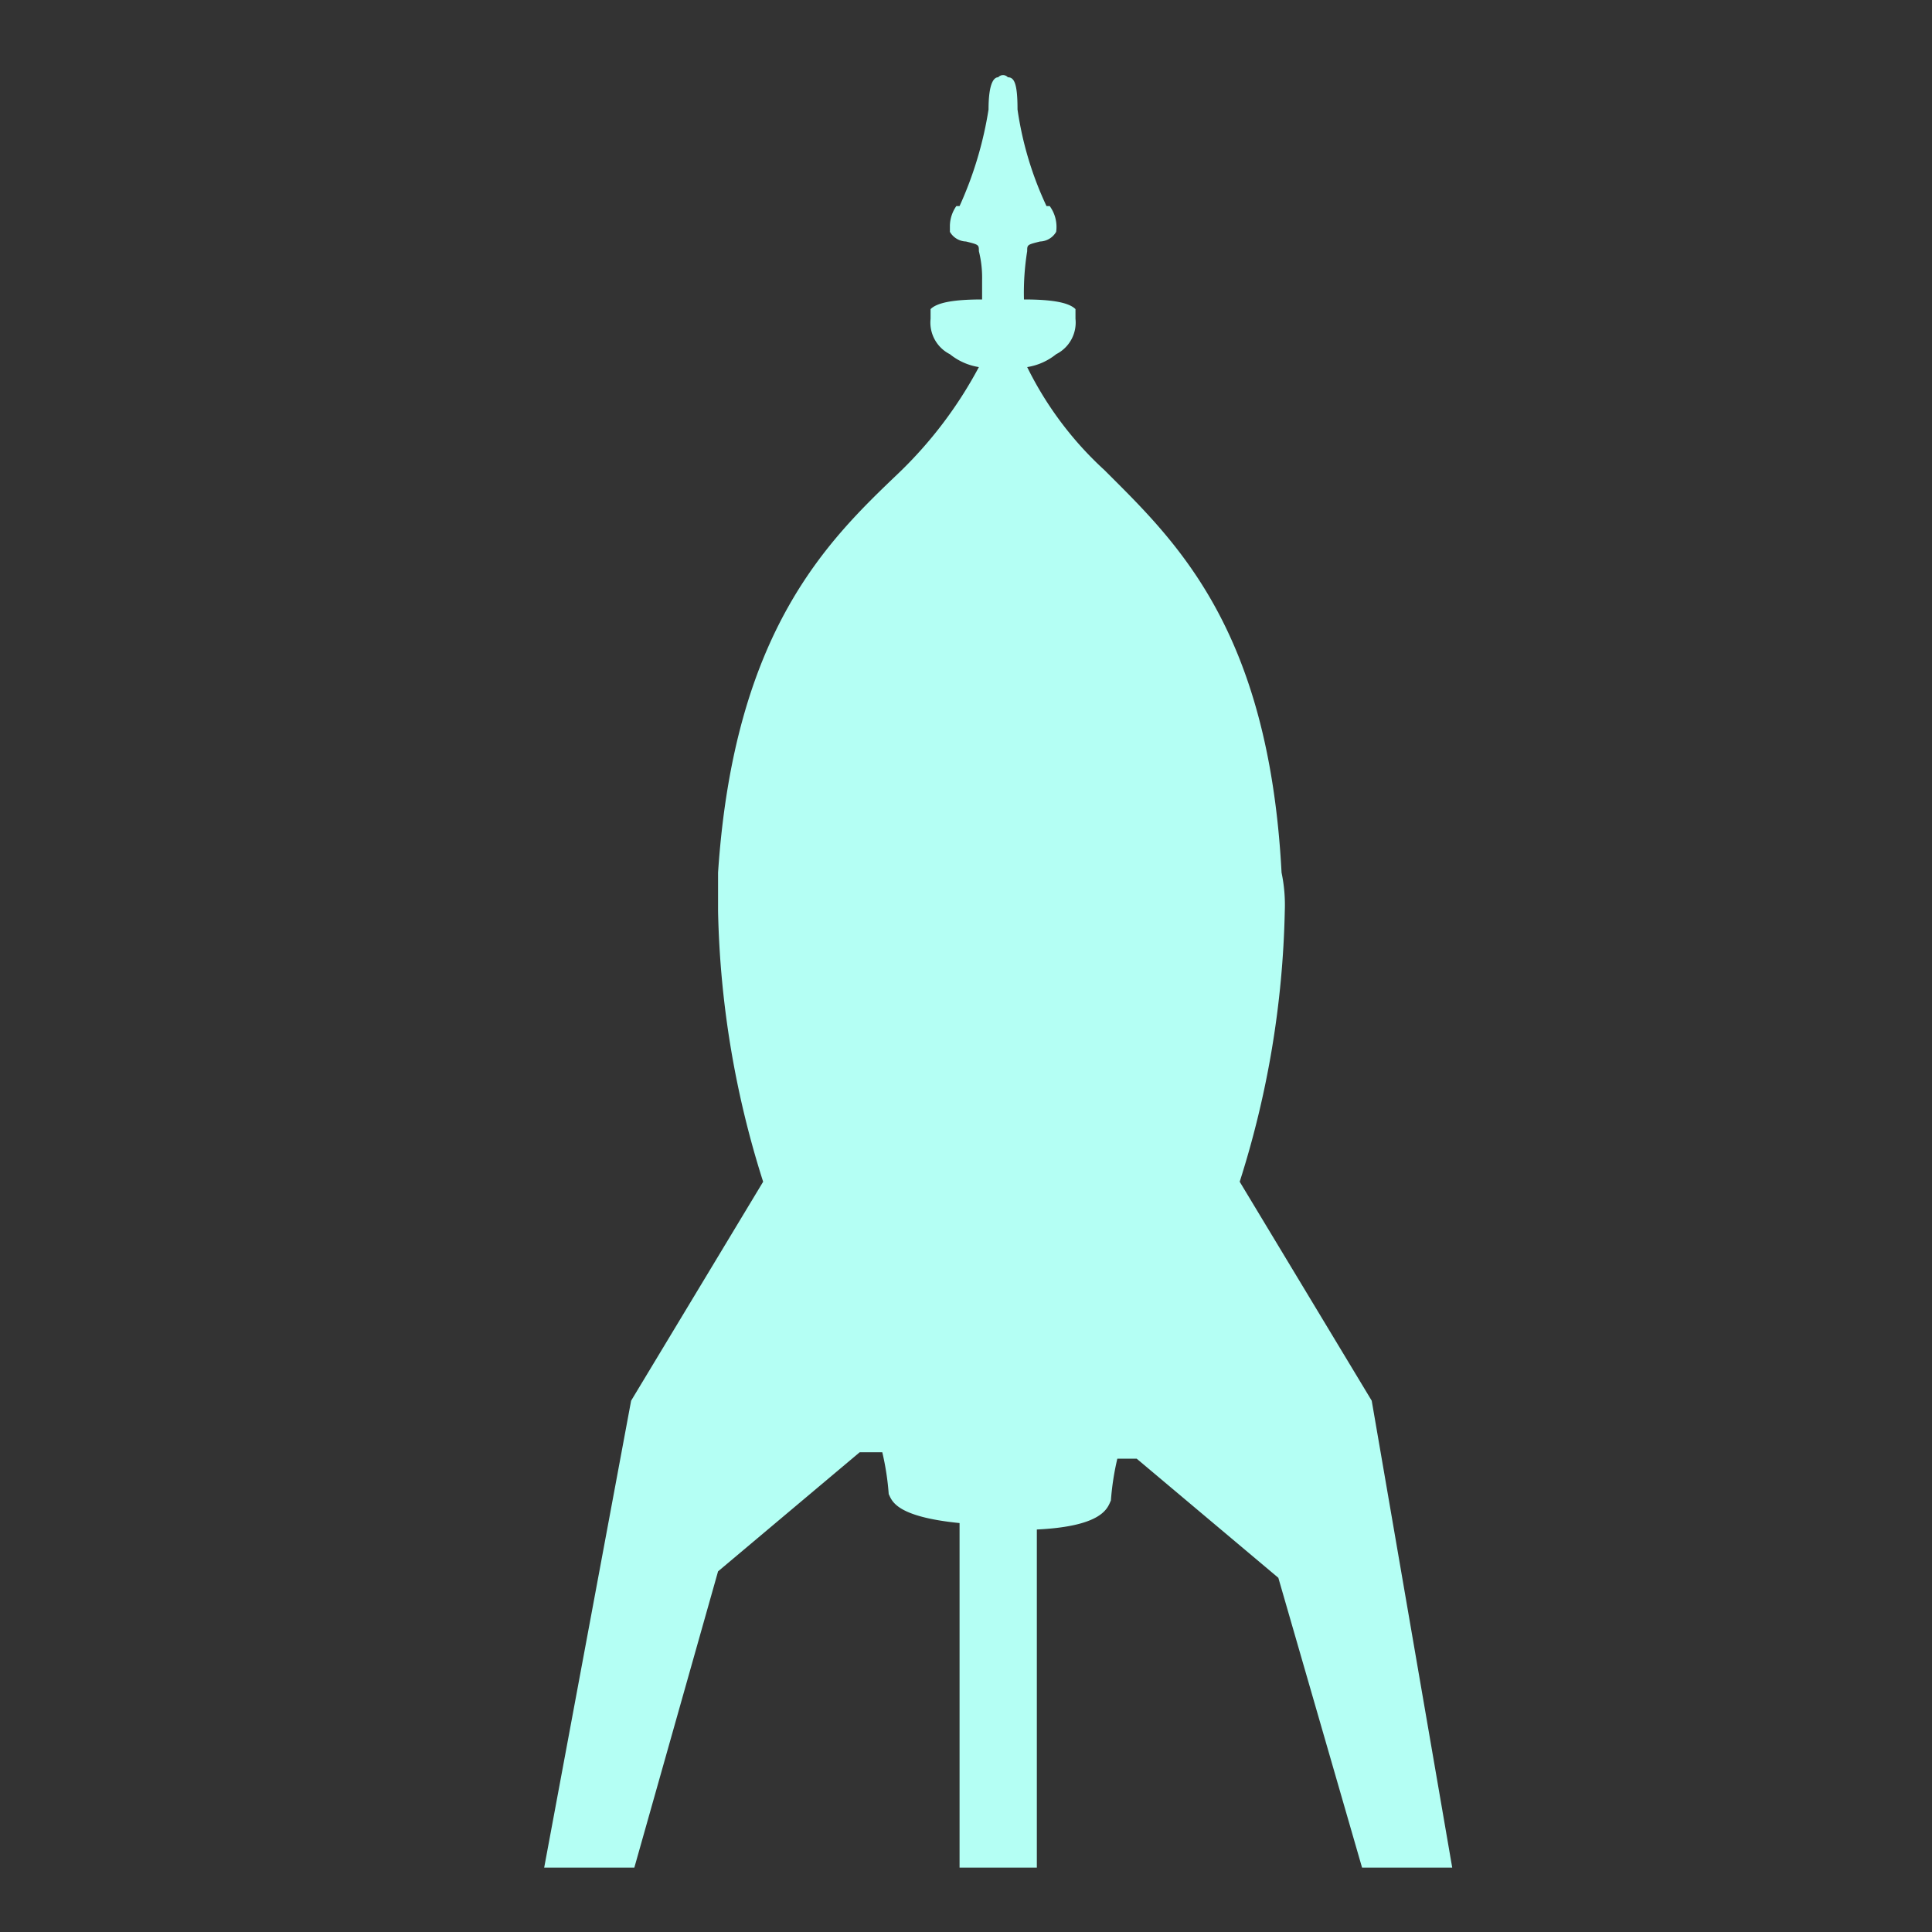 <svg xmlns="http://www.w3.org/2000/svg" width="60" height="60" viewBox="0 0 60 60"><rect x="0" y="0" width="60" height="60" fill="#333333" stroke="none"/><path fill="#b4fff4" d="M42.6 43.5l-4.1-6.8a29.6 29.6 0 0 0 1.4-8.4 4.9 4.9 0 0 0-.1-1.2c-.4-7.6-3.3-10.3-5.5-12.5a10.8 10.8 0 0 1-2.4-3.2 1.9 1.9 0 0 0 .9-.4 1.1 1.1 0 0 0 .6-1.1v-.3c-.2-.2-.7-.3-1.6-.3a8.1 8.1 0 0 1 .1-1.5c0-.2 0-.2.4-.3a.6.6 0 0 0 .5-.3 1.1 1.1 0 0 0-.2-.8h-.1a10.6 10.6 0 0 1-.9-3c0-.8-.1-1-.3-1a.2.2 0 0 0-.3 0c-.1 0-.3.1-.3 1a11.6 11.6 0 0 1-.9 3h-.1a1.1 1.1 0 0 0-.2.6v.2a.6.6 0 0 0 .5.3c.4.1.4.1.4.3a3.4 3.4 0 0 1 .1.9v.6c-.9 0-1.4.1-1.6.3v.3a1.1 1.1 0 0 0 .6 1.1 1.9 1.9 0 0 0 .9.4 13.1 13.1 0 0 1-2.5 3.3c-2.2 2.1-5.1 4.9-5.6 12.4v1.2a29.6 29.6 0 0 0 1.4 8.4l-4.1 6.8L16.9 58h2.8l2.6-9.2 4.4-3.7h.7a8.3 8.3 0 0 1 .2 1.3c.1.2.2.7 2.2.9V58h2.4V47.5c2.1-.1 2.2-.7 2.3-.9a8.3 8.3 0 0 1 .2-1.3h.6l4.4 3.7 2.6 9h2.8z"/></svg>